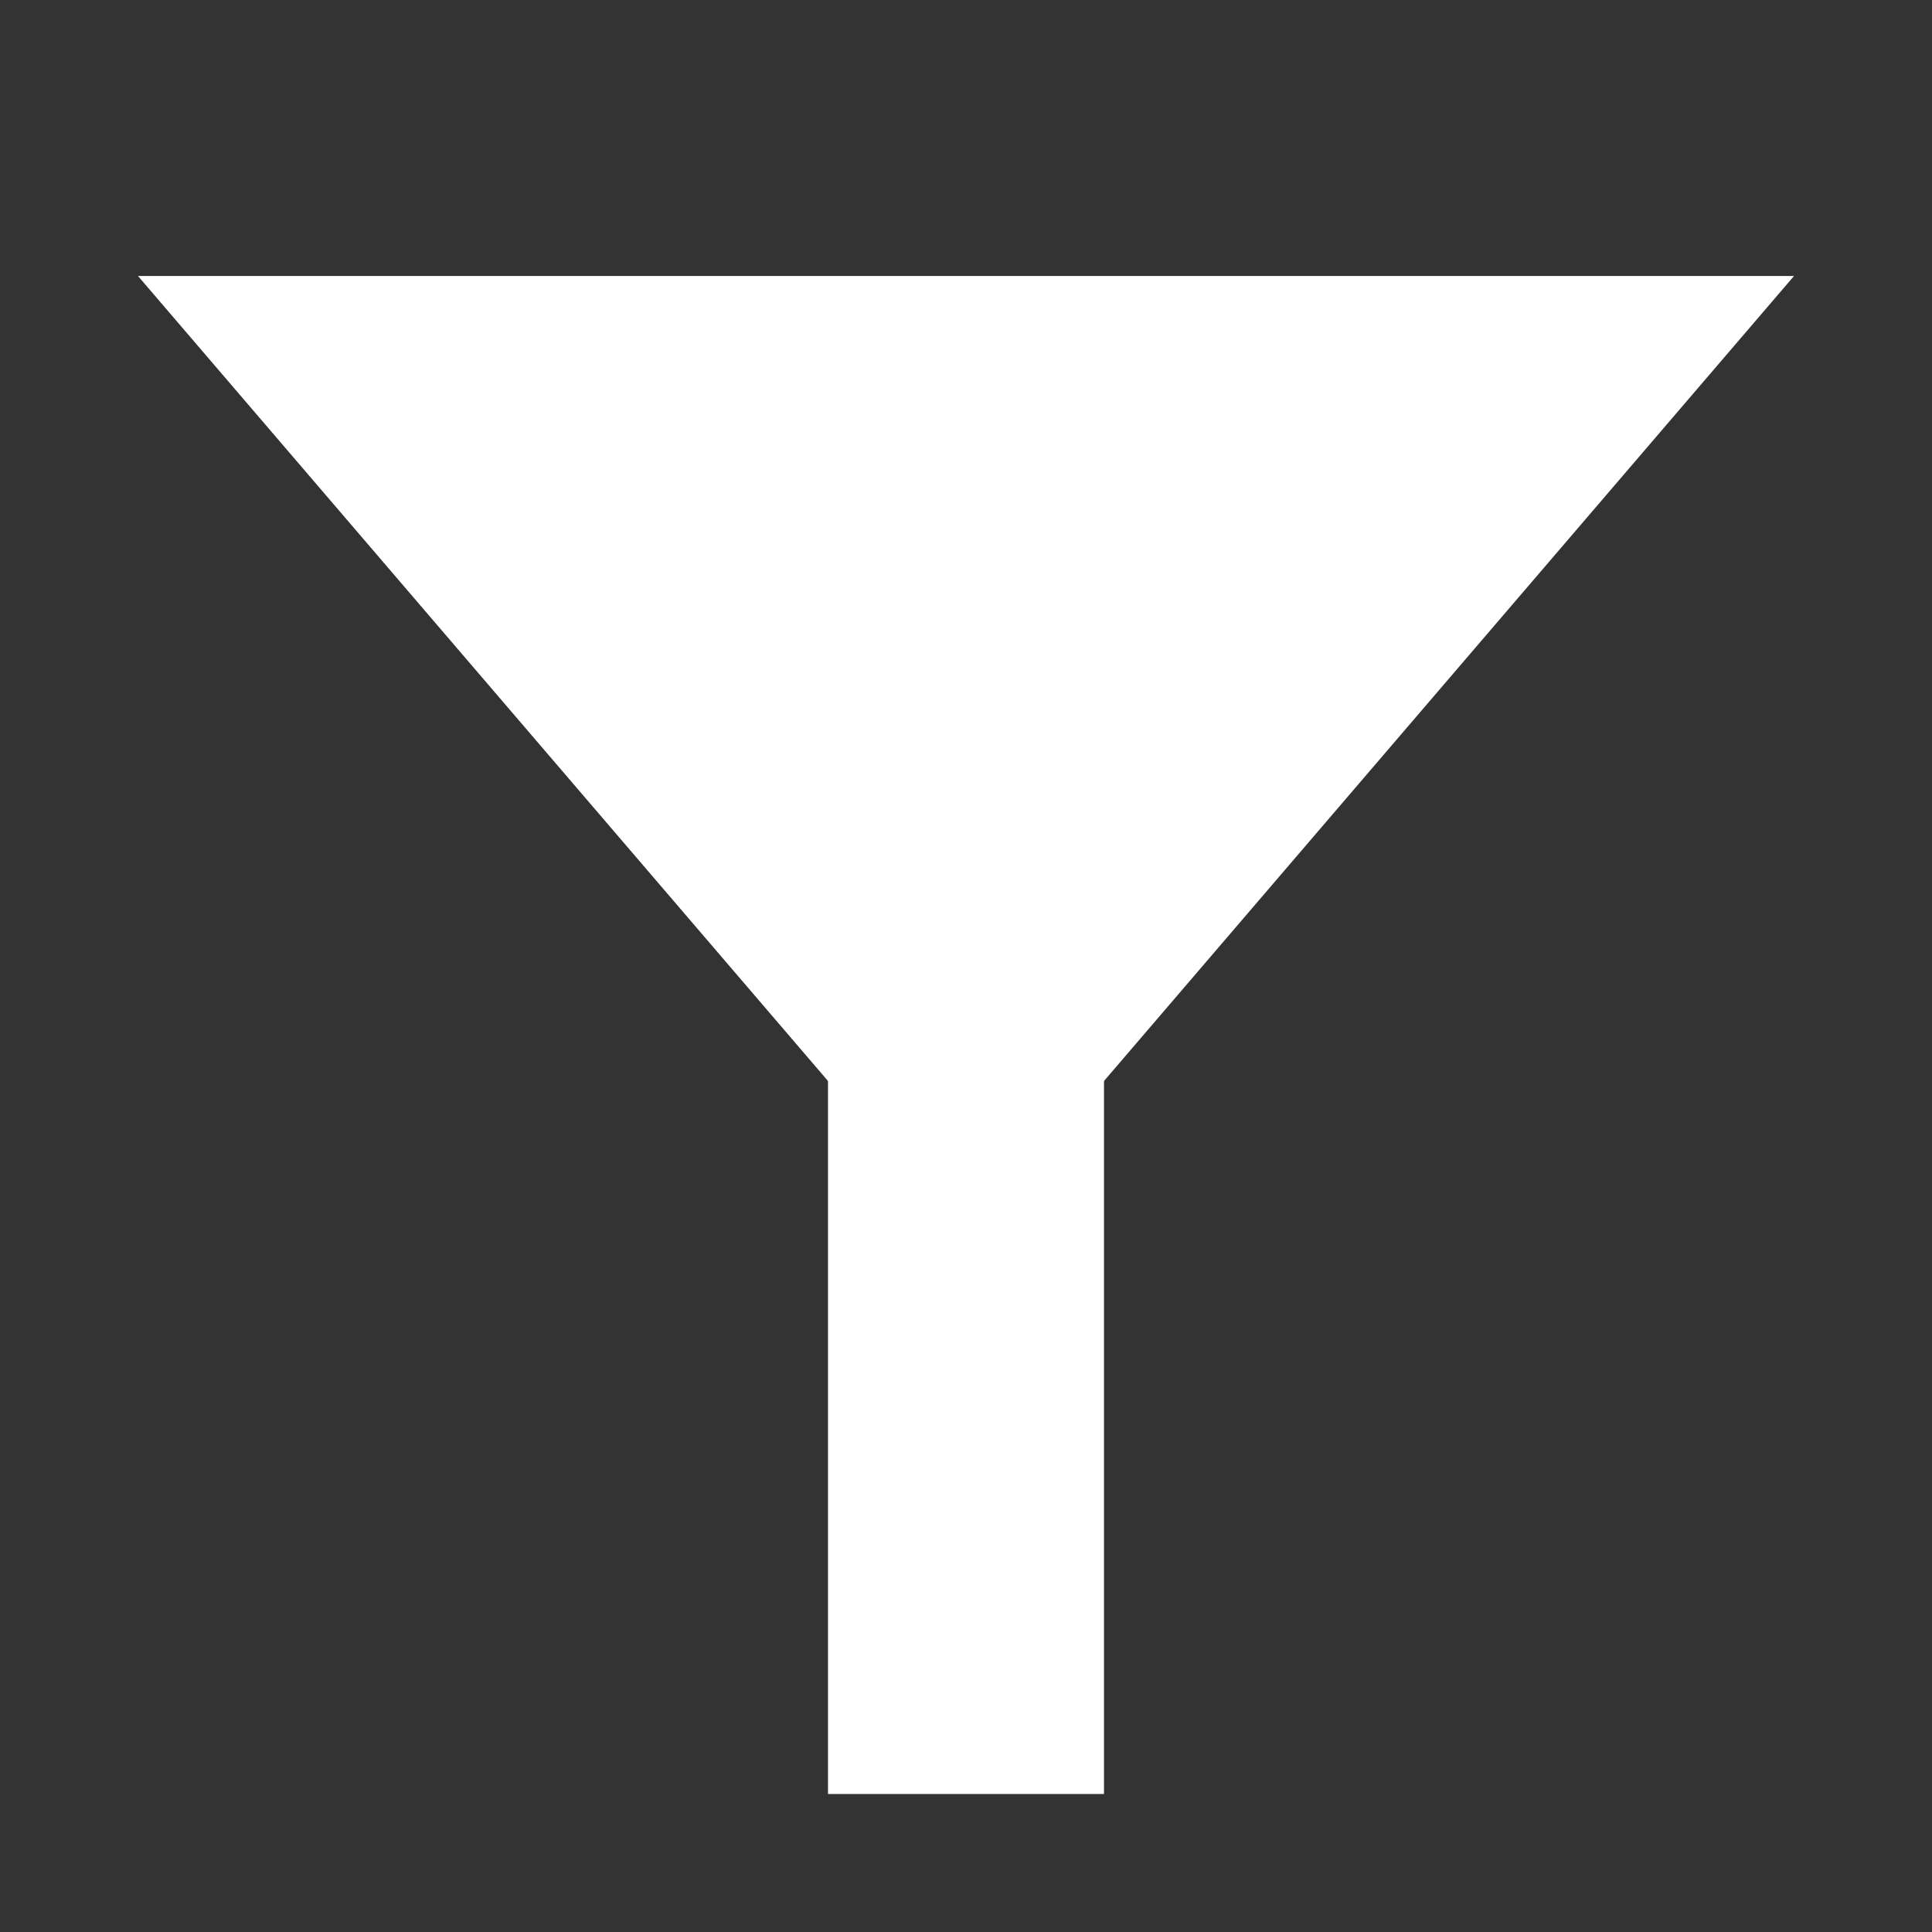 <?xml version="1.0" encoding="UTF-8" standalone="no"?>
<svg width="14px" height="14px" viewBox="0 0 14 14" version="1.1" xmlns="http://www.w3.org/2000/svg" xmlns:xlink="http://www.w3.org/1999/xlink" xmlns:sketch="http://www.bohemiancoding.com/sketch/ns">
    <rect x="0" y="0" width="14" height="14" fill="#333333" stroke="none"/>
    <!-- Generator: Sketch 3.2 (9961) - http://www.bohemiancoding.com/sketch -->
    <title>Filter-icon</title>
    <desc>Created with Sketch.</desc>
    <defs></defs>
    <g id="Style-tile" stroke="none" stroke-width="1" fill="none" fill-rule="evenodd" sketch:type="MSPage">
        <g id="Styleguide---typography,-buttons,-colors" sketch:type="MSArtboardGroup" transform="translate(-531, -3374)" fill="#FFFFFF">
            <g id="Primary-buttons" sketch:type="MSLayerGroup" transform="translate(78, 3054)">
                <g id="Button-icons" transform="translate(448, 314)" sketch:type="MSShapeGroup">
                    <g id="Primary">
                        <g id="Fliter---icon" transform="translate(5, 6)">
                            <g id="Filter-icon" transform="translate(1, 2)">
                                <polygon id="Triangle-226" transform="translate(6, 3.5) scale(1, -1) translate(-6, -3.5) " points="6 0 12 7 0 7 "></polygon>
                                <rect id="Rectangle-67" x="5" y="3" width="2" height="8"></rect>
                            </g>
                        </g>
                    </g>
                </g>
            </g>
        </g>
    </g>
</svg>